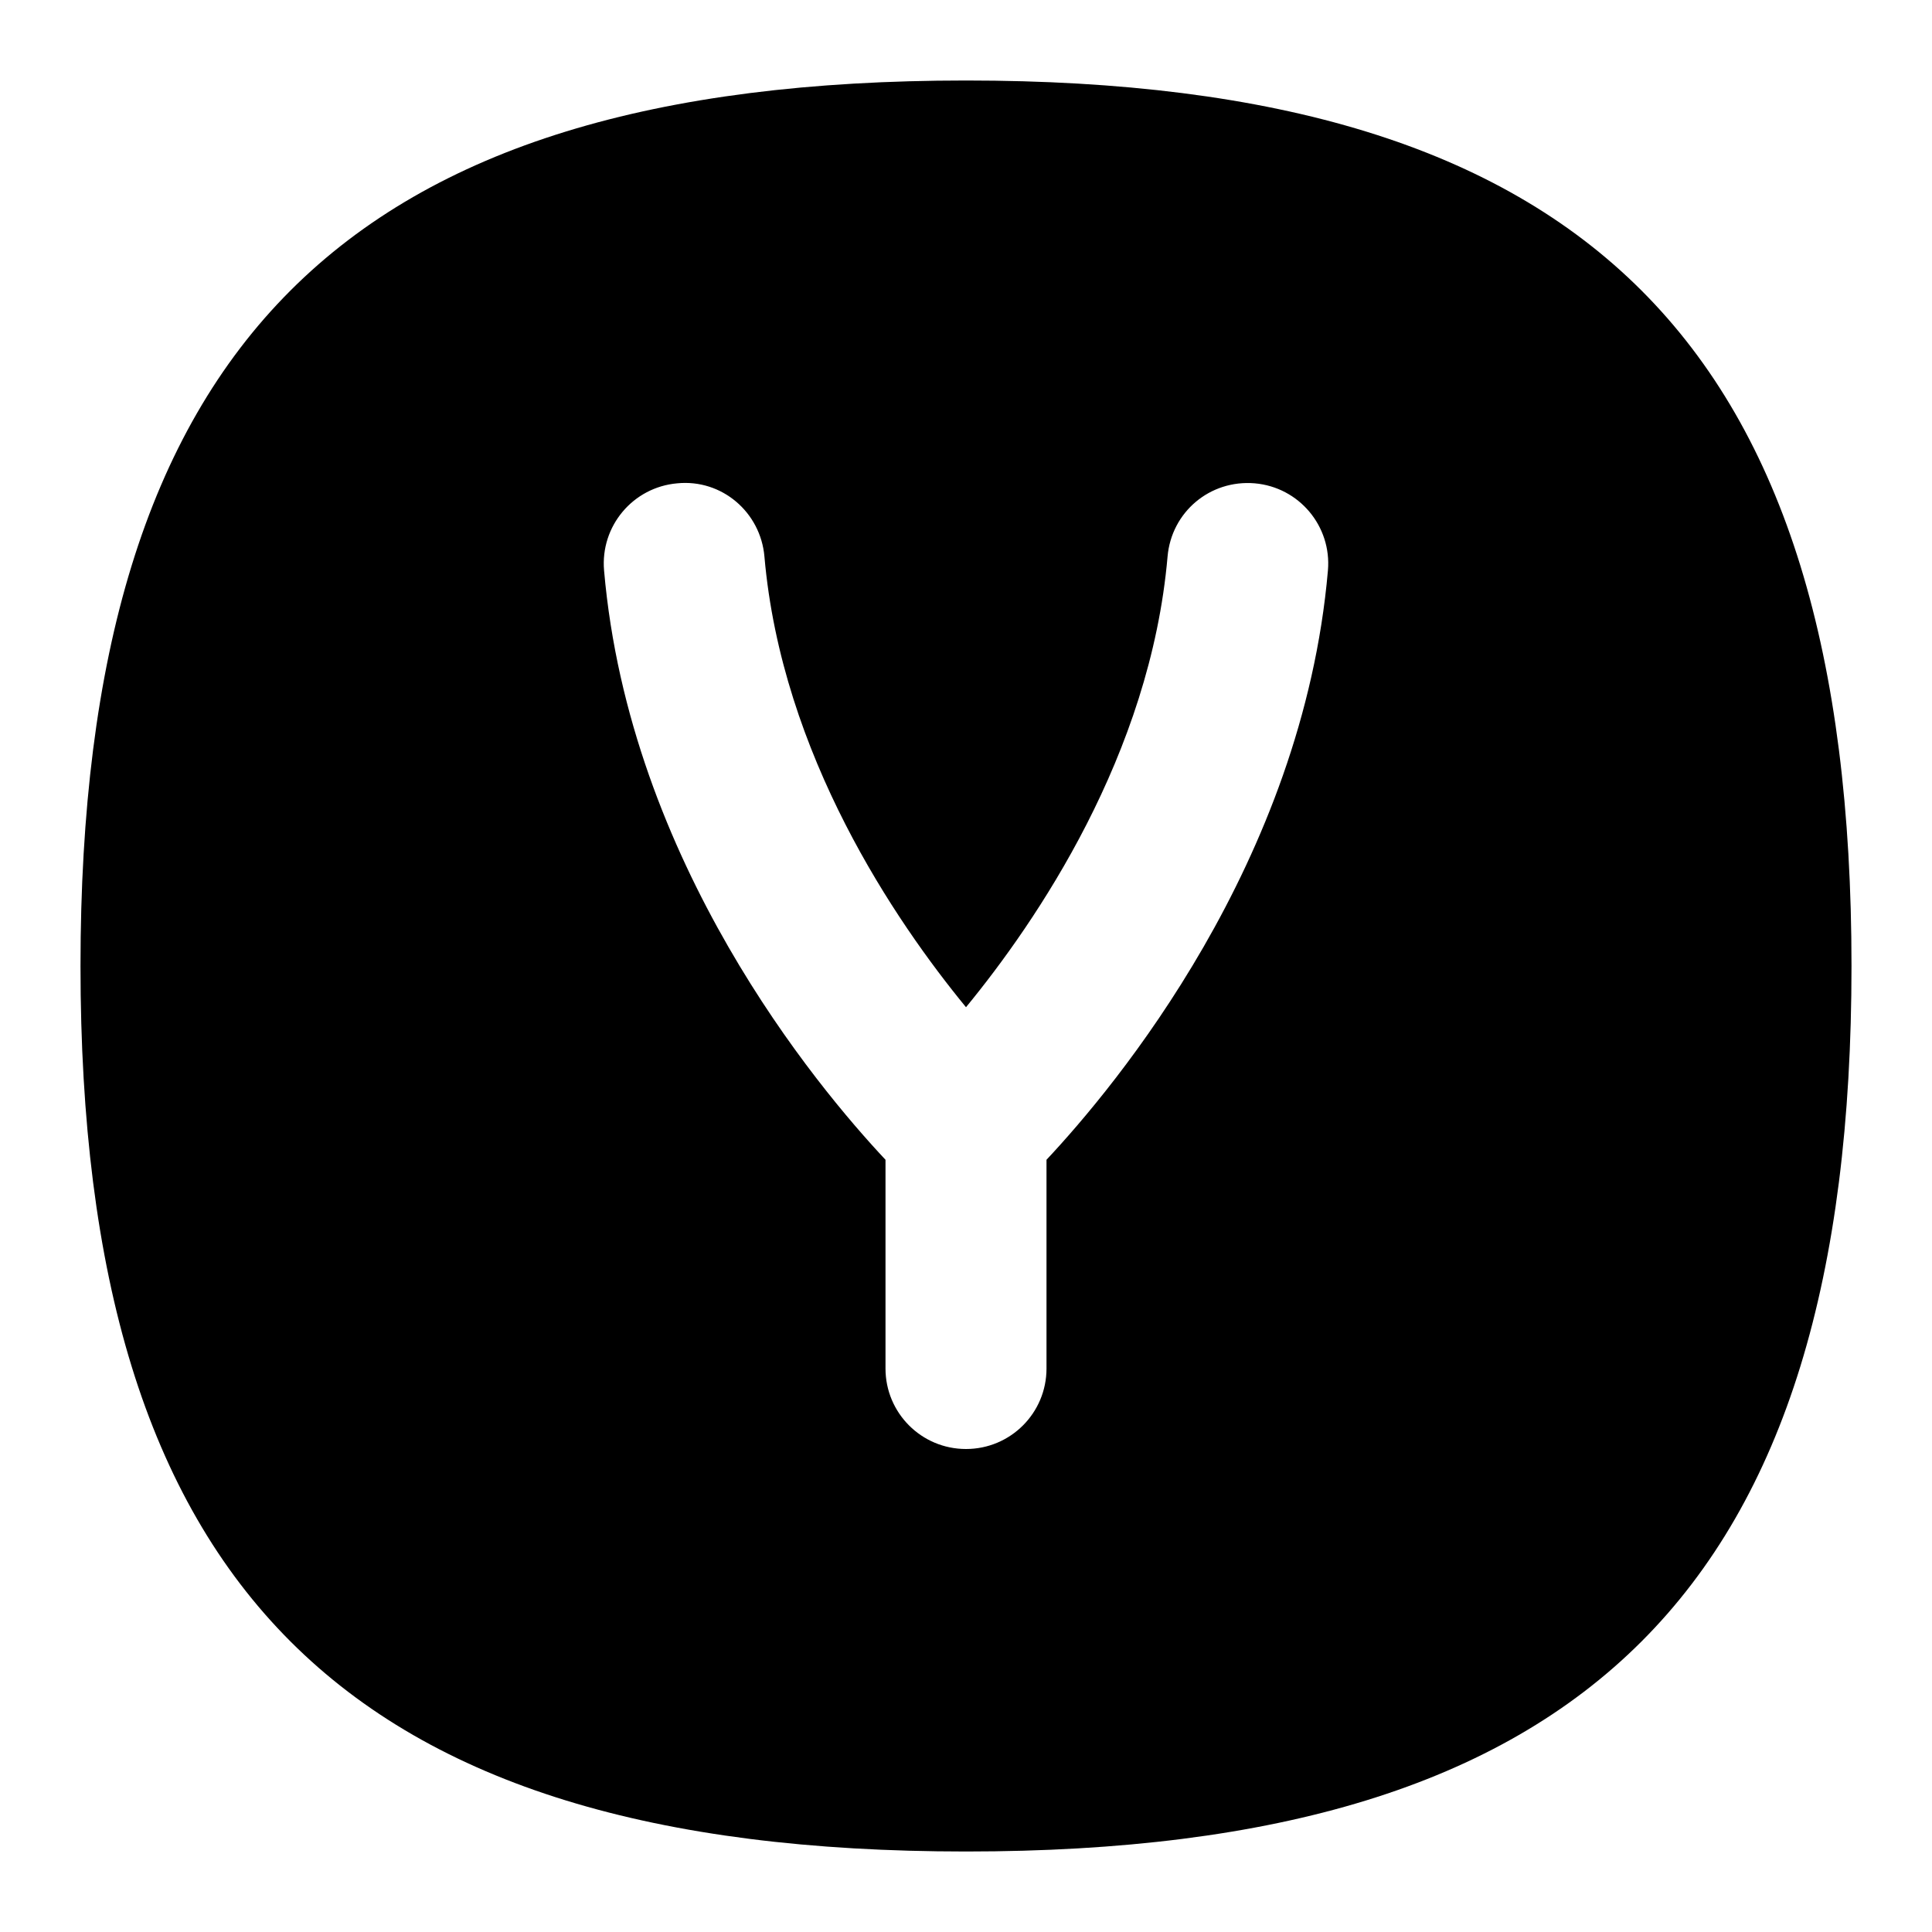 <svg id="Layer_1" viewBox="0 0 24 24" xmlns="http://www.w3.org/2000/svg" data-name="Layer 1"><path d="m12 1c-7.71 0-11 3.29-11 11s3.29 11 11 11 11-3.29 11-11-3.29-11-11-11zm1 13.407v2.593c0 .553-.447 1-1 1s-1-.447-1-1v-2.593c-.855-.911-3.182-3.697-3.496-7.32-.048-.551.359-1.035.909-1.083.554-.055 1.035.359 1.083.909.214 2.465 1.632 4.537 2.504 5.599.872-1.062 2.29-3.134 2.504-5.599.048-.55.524-.956 1.083-.909.55.048.957.532.909 1.083-.315 3.624-2.642 6.409-3.496 7.32z"/></svg>